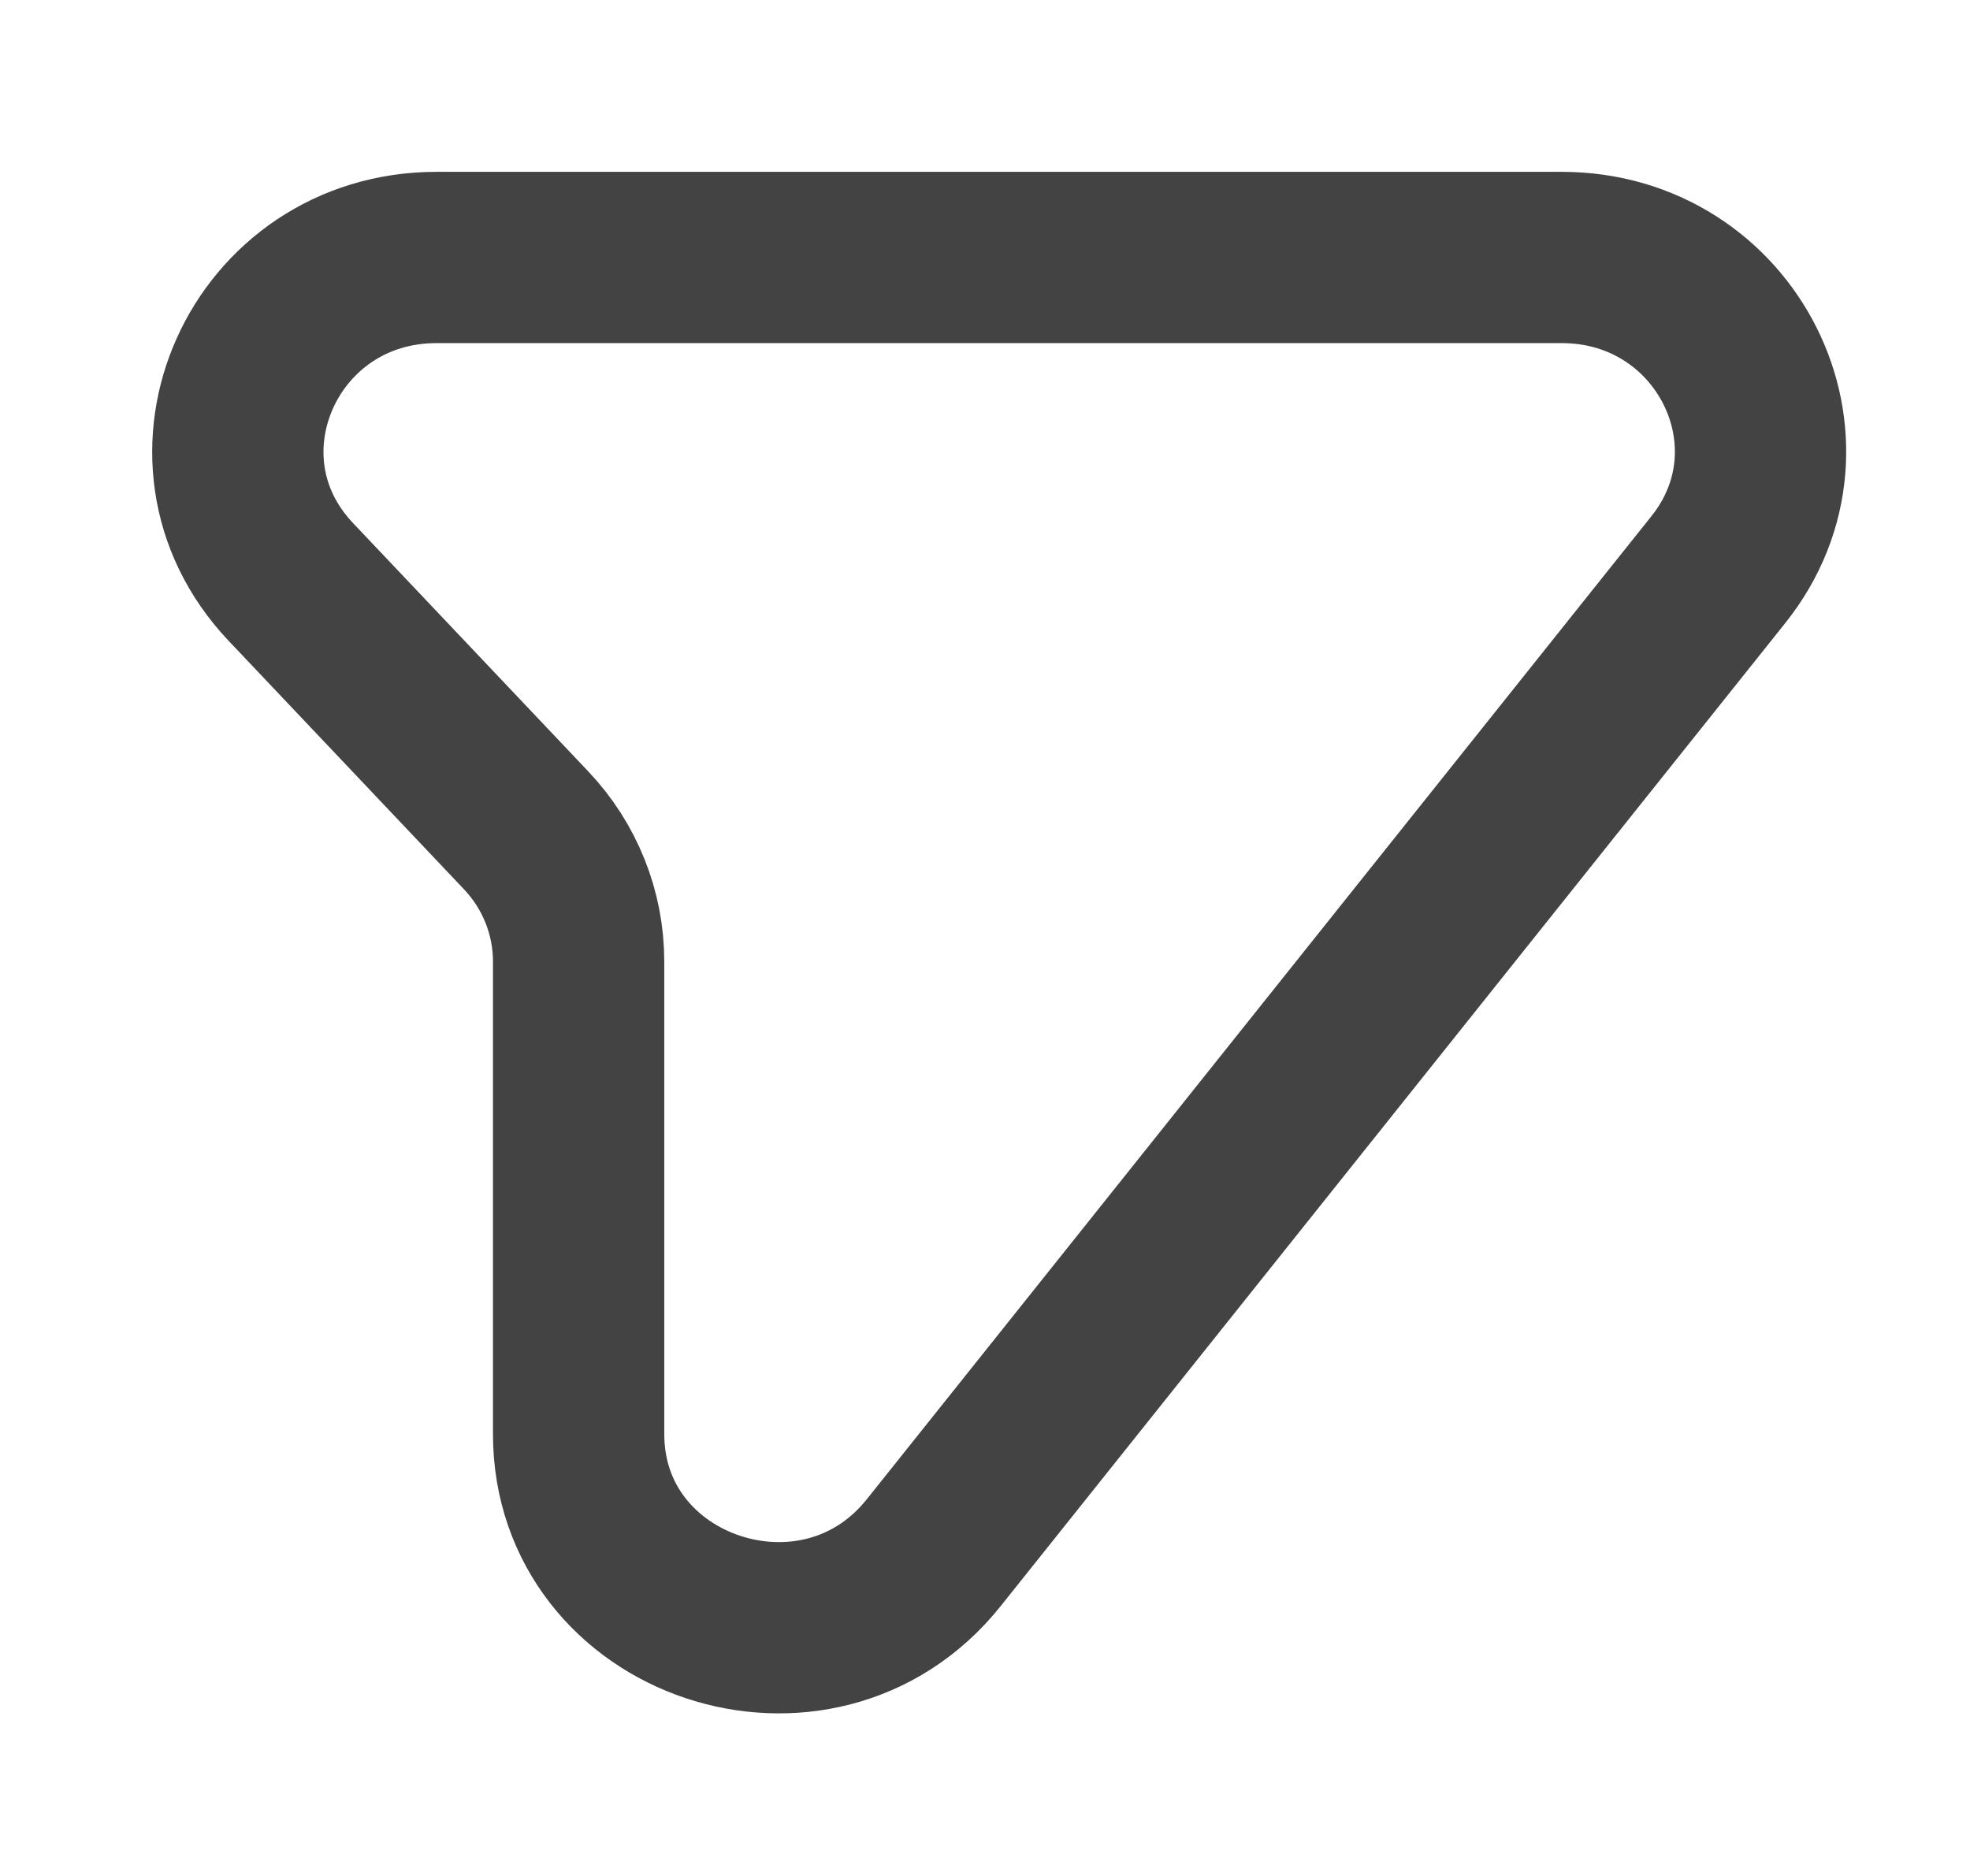 <svg width="21" height="20" viewBox="0 0 21 20" fill="none" xmlns="http://www.w3.org/2000/svg">
<g id="Icon/communication/outline/send">
<path id="Vector 42 (Stroke)" d="M16.648 2.745L4.654 2.745C2.811 2.745 1.85 4.884 3.1 6.204L5.608 8.852C5.968 9.232 6.168 9.732 6.168 10.25L6.168 15.288C6.168 17.251 8.716 18.103 9.953 16.554L18.318 6.072C19.398 4.718 18.408 2.745 16.648 2.745Z" stroke="#434343" stroke-width="1.826" stroke-linecap="round" stroke-linejoin="round"/>
</g>
</svg>
